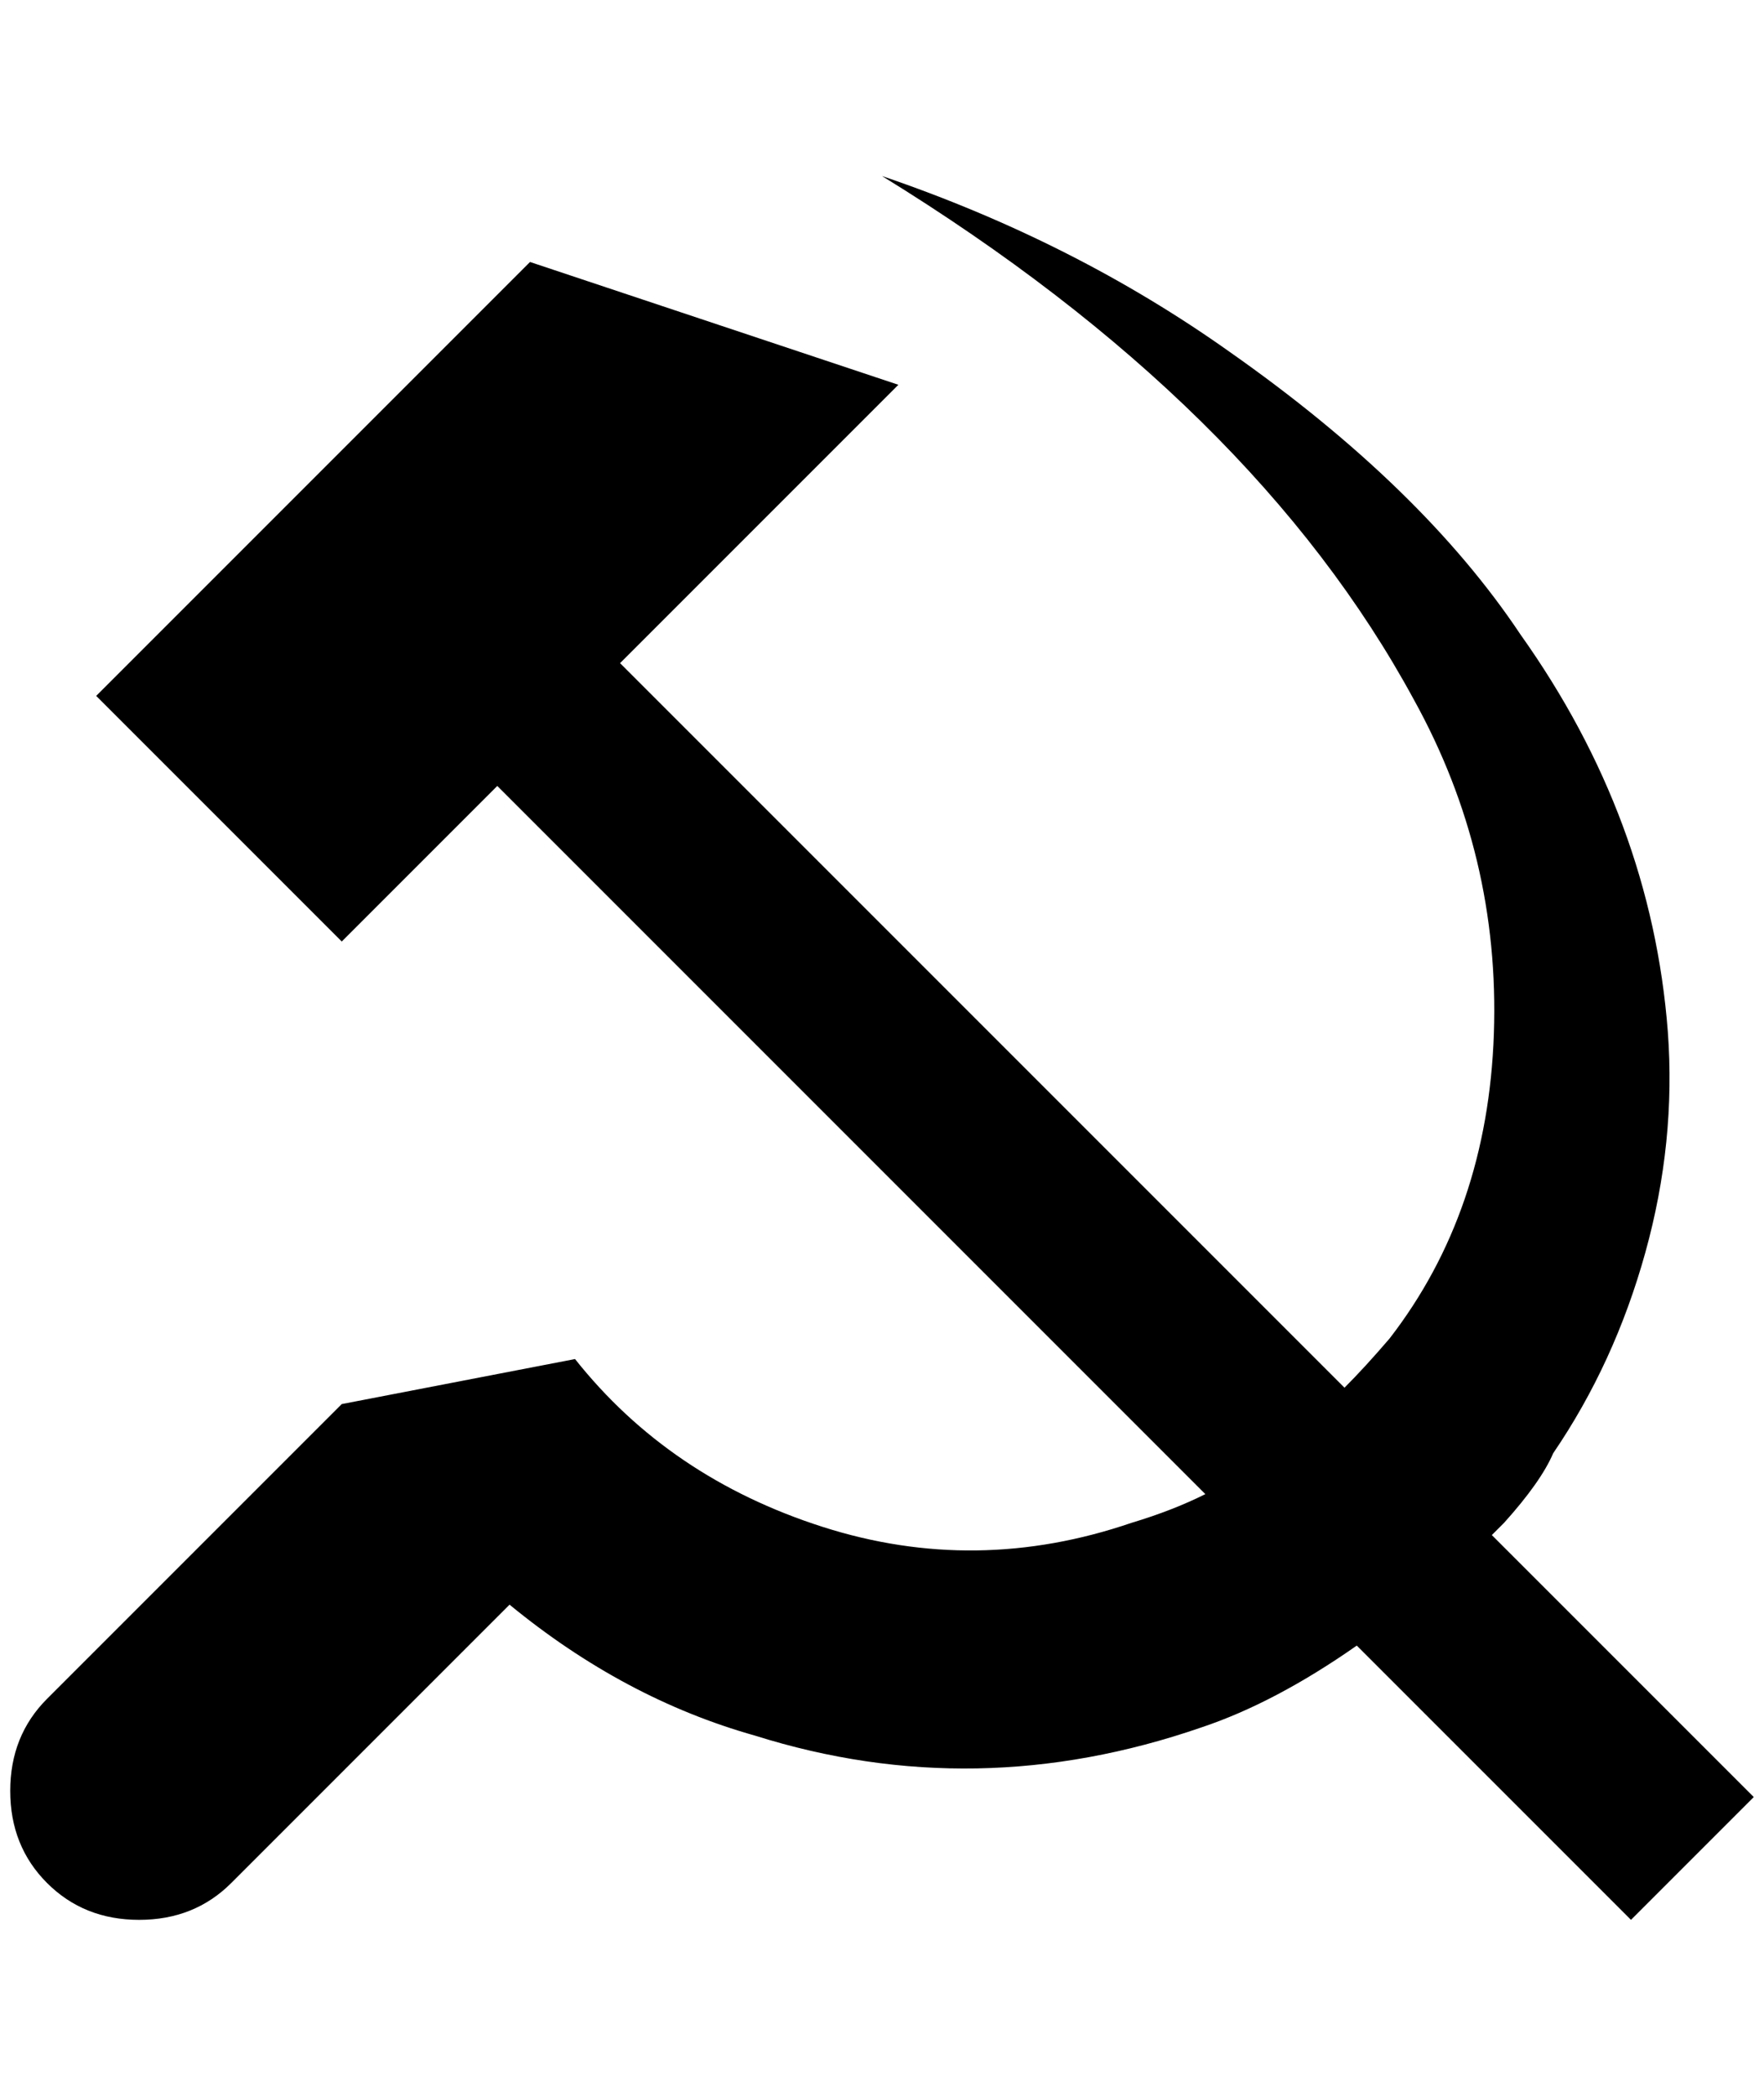 <?xml version="1.0" standalone="no"?>
<!DOCTYPE svg PUBLIC "-//W3C//DTD SVG 1.1//EN" "http://www.w3.org/Graphics/SVG/1.1/DTD/svg11.dtd" >
<svg xmlns="http://www.w3.org/2000/svg" xmlns:xlink="http://www.w3.org/1999/xlink" version="1.1" viewBox="-10 0 1724 2048">
   <path fill="currentColor"
d="M1704 1756l-120 120l-268 -268q-80 56 -152 80q-220 76 -436 8q-128 -36 -240 -128l-272 272q-36 36 -90 36t-90 -36t-36 -90t36 -90l288 -288l228 -44q92 116 242 164t302 -4q40 -12 72 -28l-692 -692l-152 152l-240 -240l424 -424l360 120l-272 272l708 708
q20 -20 44 -48q96 -124 102 -298t-78 -326q-156 -288 -520 -512q188 64 340 172q188 132 284 276q128 180 144 388q8 108 -22 216t-90 196q-12 28 -48 68l-12 12z" />
</svg>
